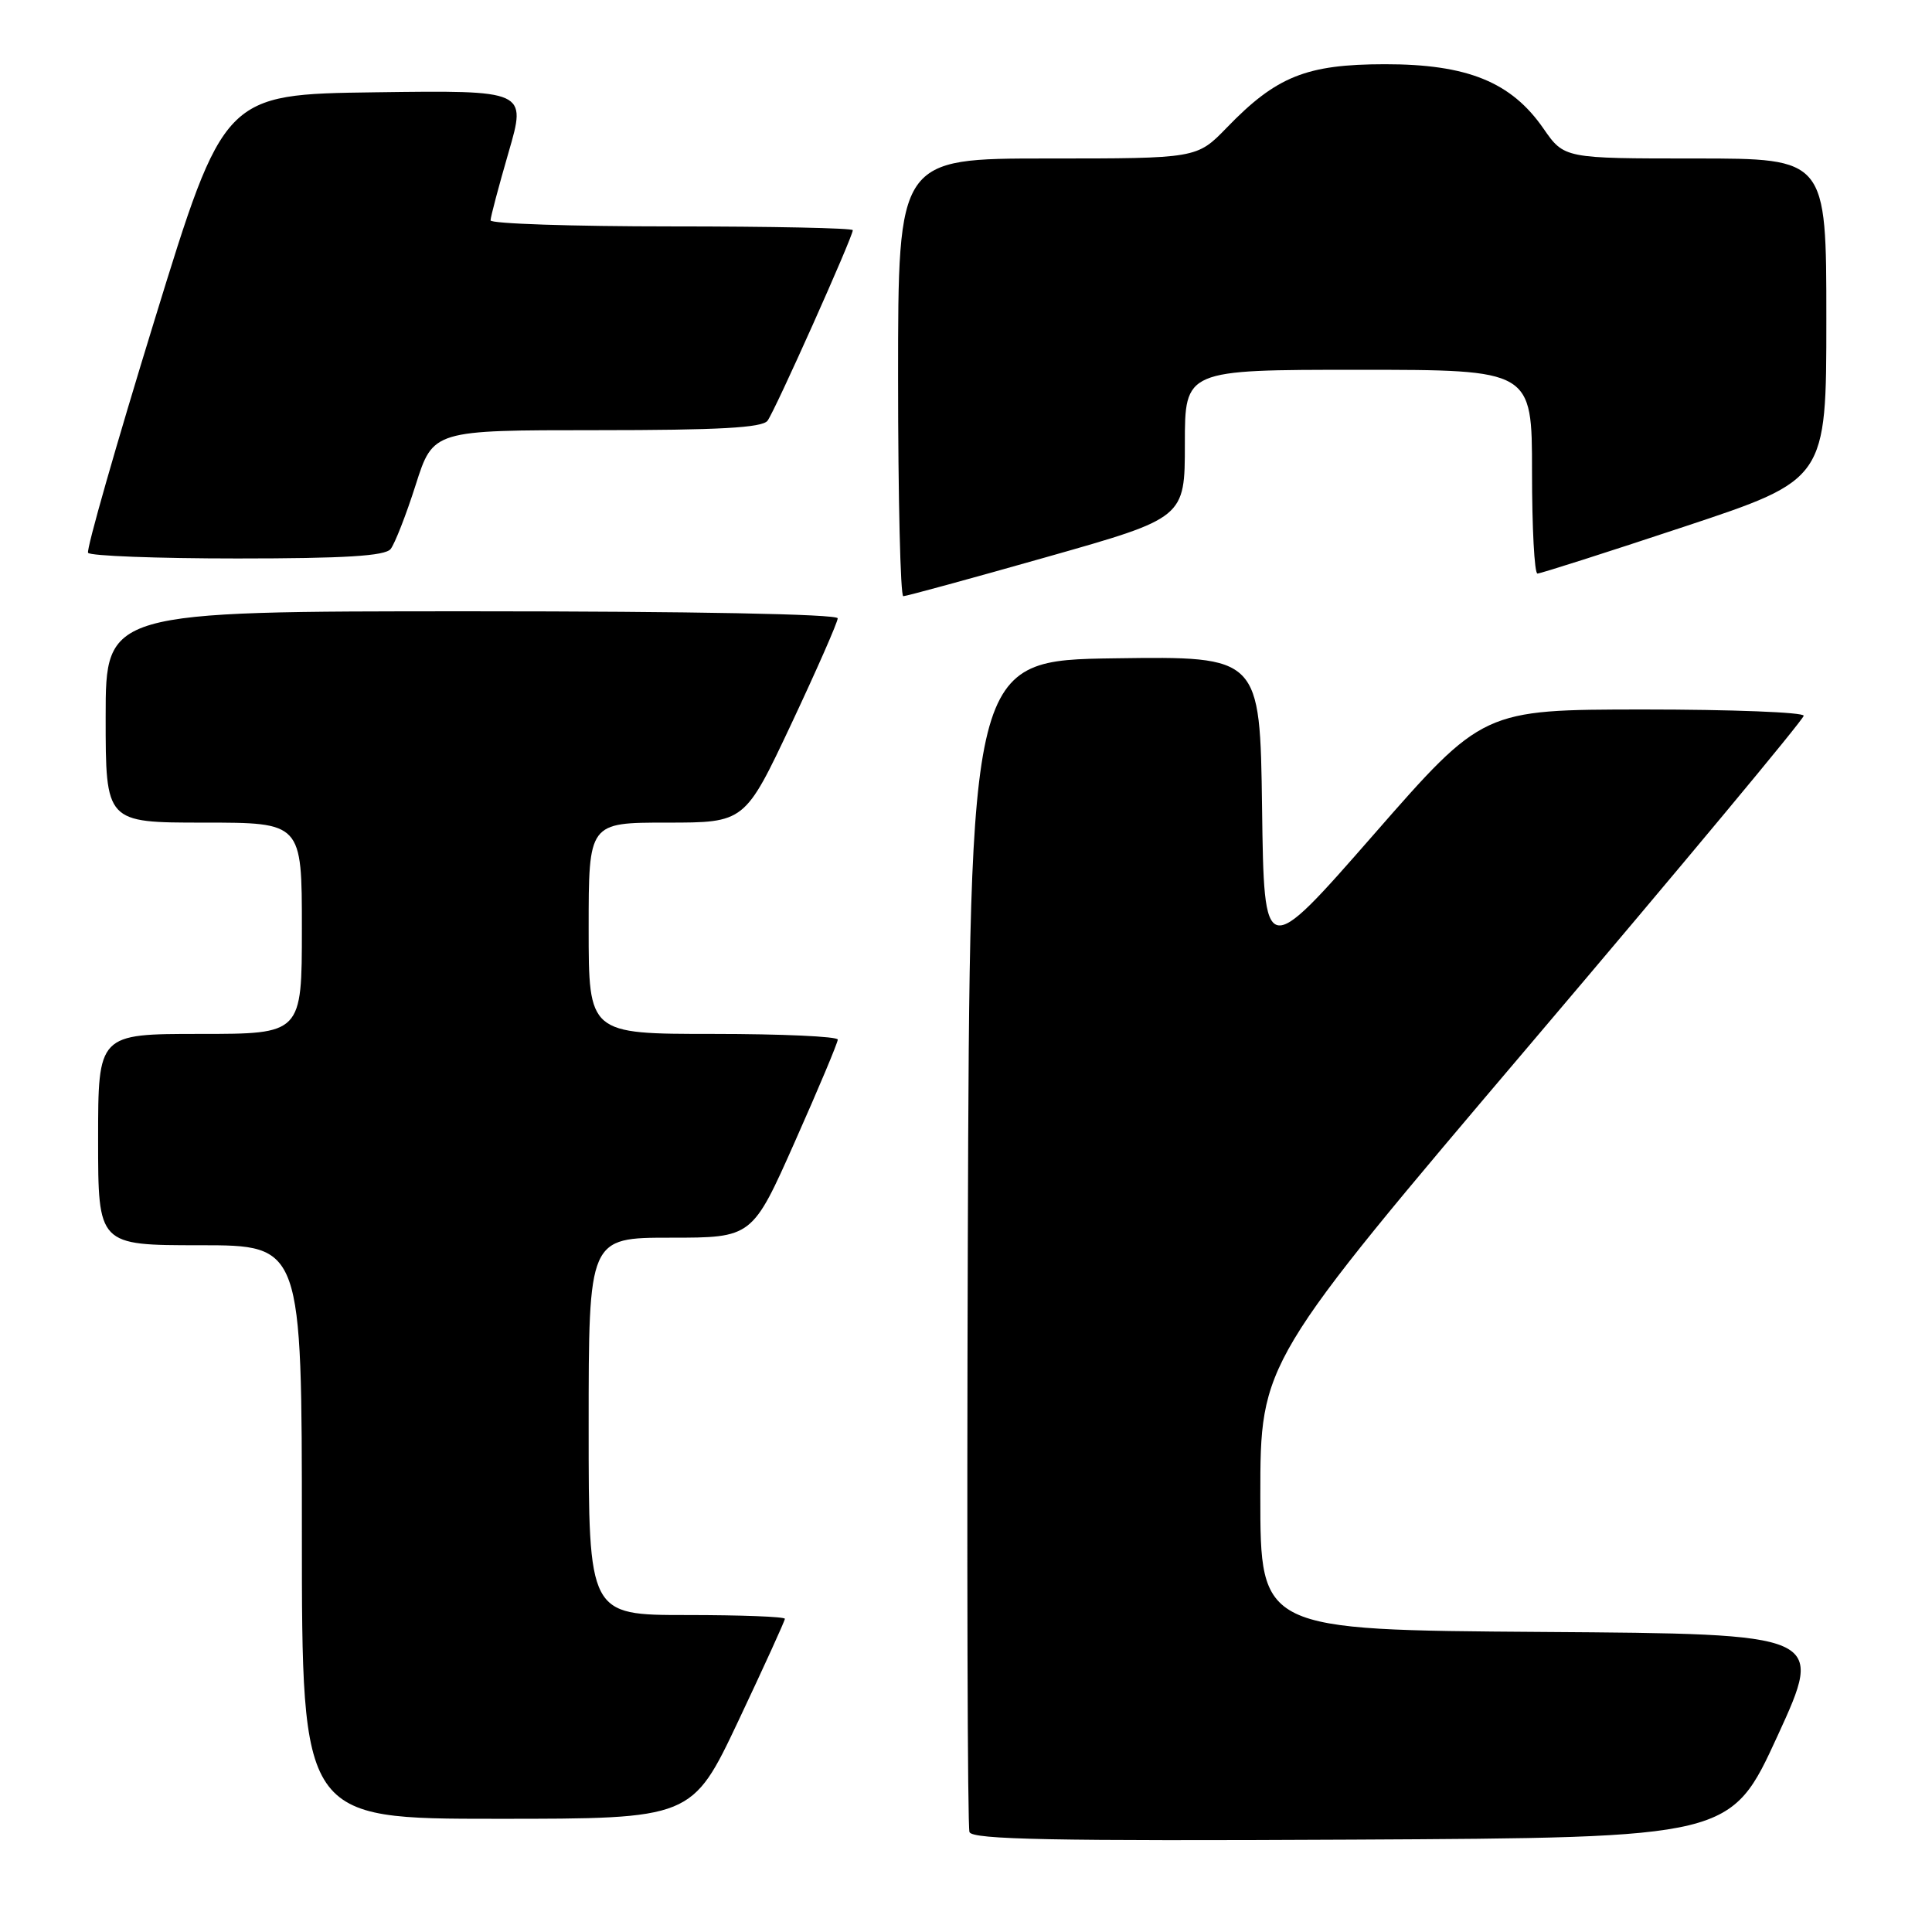 <?xml version="1.0" encoding="UTF-8" standalone="no"?>
<!DOCTYPE svg PUBLIC "-//W3C//DTD SVG 1.1//EN" "http://www.w3.org/Graphics/SVG/1.1/DTD/svg11.dtd" >
<svg xmlns="http://www.w3.org/2000/svg" xmlns:xlink="http://www.w3.org/1999/xlink" version="1.1" viewBox="0 0 256 256">
 <g >
 <path fill="currentColor"
d=" M 235.54 230.00 C 241.73 216.50 241.73 216.50 204.37 216.24 C 167.00 215.98 167.00 215.98 167.00 198.24 C 167.00 180.50 167.00 180.50 203.00 138.09 C 222.80 114.77 239.00 95.31 239.00 94.84 C 239.00 94.38 229.44 94.01 217.75 94.01 C 196.50 94.03 196.50 94.03 182.00 110.61 C 167.50 127.18 167.50 127.18 167.23 107.07 C 166.96 86.96 166.96 86.96 147.73 87.23 C 128.50 87.50 128.50 87.50 128.24 164.50 C 128.10 206.85 128.20 242.07 128.46 242.76 C 128.84 243.75 139.52 243.96 179.14 243.76 C 229.34 243.50 229.34 243.50 235.54 230.00 Z  M 97.85 228.00 C 101.23 220.84 104.00 214.77 104.00 214.50 C 104.00 214.22 98.15 214.00 91.00 214.00 C 78.00 214.00 78.00 214.00 78.00 189.00 C 78.00 164.00 78.00 164.00 88.84 164.00 C 99.68 164.00 99.68 164.00 105.34 151.25 C 108.46 144.24 111.01 138.16 111.01 137.75 C 111.00 137.34 103.58 137.00 94.50 137.00 C 78.00 137.00 78.00 137.00 78.00 123.00 C 78.00 109.00 78.00 109.00 88.35 109.00 C 98.69 109.00 98.69 109.00 104.85 95.93 C 108.23 88.74 111.00 82.44 111.00 81.93 C 111.00 81.37 91.59 81.00 62.50 81.00 C 14.00 81.00 14.00 81.00 14.00 95.00 C 14.00 109.00 14.00 109.00 27.00 109.00 C 40.00 109.00 40.00 109.00 40.00 123.00 C 40.00 137.00 40.00 137.00 26.50 137.00 C 13.00 137.00 13.00 137.00 13.00 151.00 C 13.00 165.00 13.00 165.00 26.50 165.00 C 40.00 165.00 40.00 165.00 40.00 203.00 C 40.00 241.00 40.00 241.00 65.85 241.00 C 91.70 241.00 91.70 241.00 97.85 228.00 Z  M 138.69 73.81 C 157.00 68.62 157.00 68.62 157.00 58.81 C 157.00 49.00 157.00 49.00 180.00 49.00 C 203.00 49.00 203.00 49.00 203.00 62.50 C 203.00 69.92 203.32 76.00 203.72 76.00 C 204.12 76.00 212.89 73.20 223.22 69.77 C 242.00 63.54 242.00 63.54 242.00 42.27 C 242.00 21.00 242.00 21.00 224.64 21.00 C 207.27 21.00 207.27 21.00 204.52 17.04 C 200.25 10.86 194.42 8.50 183.50 8.51 C 173.11 8.52 169.13 10.11 162.55 16.92 C 158.59 21.00 158.59 21.00 138.80 21.00 C 119.00 21.00 119.00 21.00 119.00 50.00 C 119.00 65.95 119.31 79.00 119.69 79.00 C 120.07 79.00 128.62 76.67 138.69 73.81 Z  M 51.76 72.75 C 52.31 72.06 53.81 68.24 55.08 64.25 C 57.39 57.00 57.39 57.00 79.07 57.00 C 95.25 57.00 101.00 56.68 101.70 55.75 C 102.68 54.47 113.00 31.39 113.00 30.50 C 113.00 30.22 102.20 30.00 89.00 30.00 C 75.80 30.00 65.00 29.64 65.00 29.20 C 65.00 28.76 66.08 24.70 67.39 20.18 C 69.78 11.96 69.78 11.96 49.73 12.23 C 29.68 12.50 29.68 12.50 20.45 42.50 C 15.37 59.00 11.42 72.84 11.67 73.25 C 11.92 73.66 20.81 74.00 31.44 74.00 C 45.69 74.00 51.02 73.67 51.76 72.75 Z "/>
</g>
</svg>